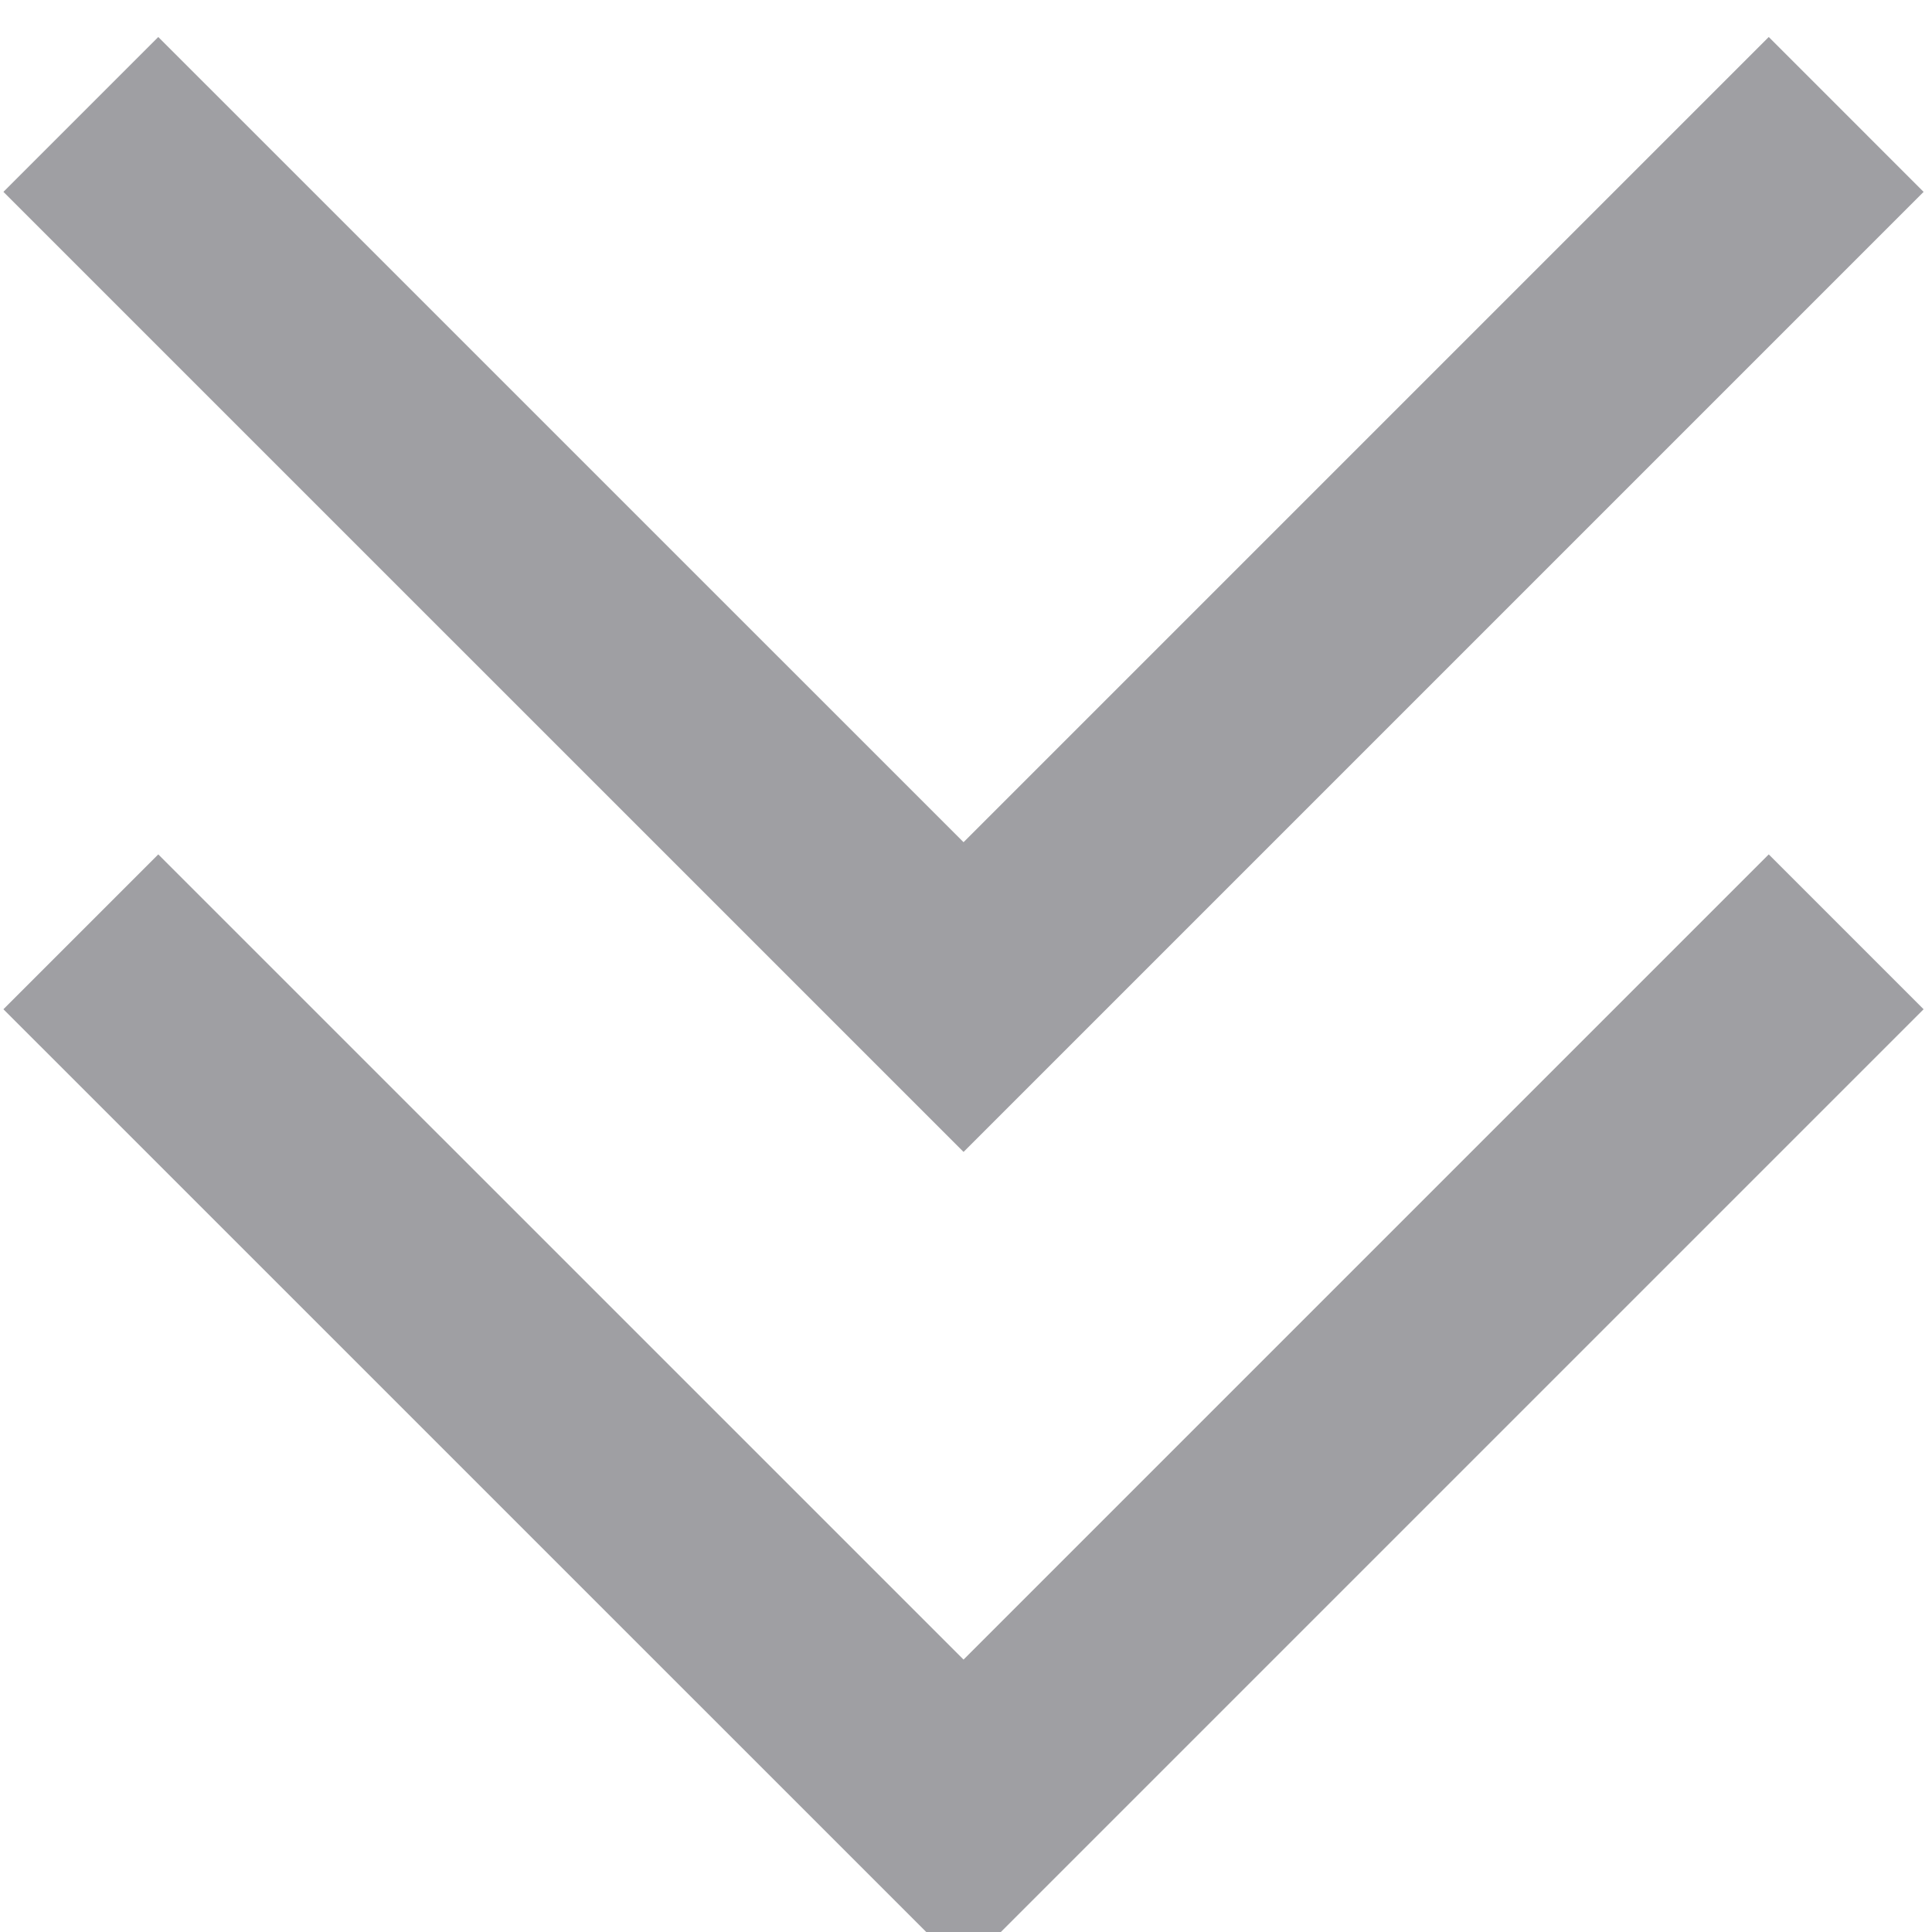 <svg width="26" height="26" viewBox="0 0 26 26" fill="none" xmlns="http://www.w3.org/2000/svg">
<g clip-path="url(#clip0_51_356)">
<path d="M0.046 2.582L2.13 0.498L12.967 11.334L23.803 0.498L25.887 2.582L12.967 15.502L0.046 2.582Z" fill="#9F9FA3"/>
<path d="M0.046 13.582L2.13 11.498L12.967 22.334L23.803 11.498L25.887 13.582L12.967 26.502L0.046 13.582Z" fill="#9F9FA3"/>
</g>
<defs>
<clipPath id="clip0_51_356">
<rect width="26" height="26" fill="white"/>
</clipPath>
</defs>
</svg>

